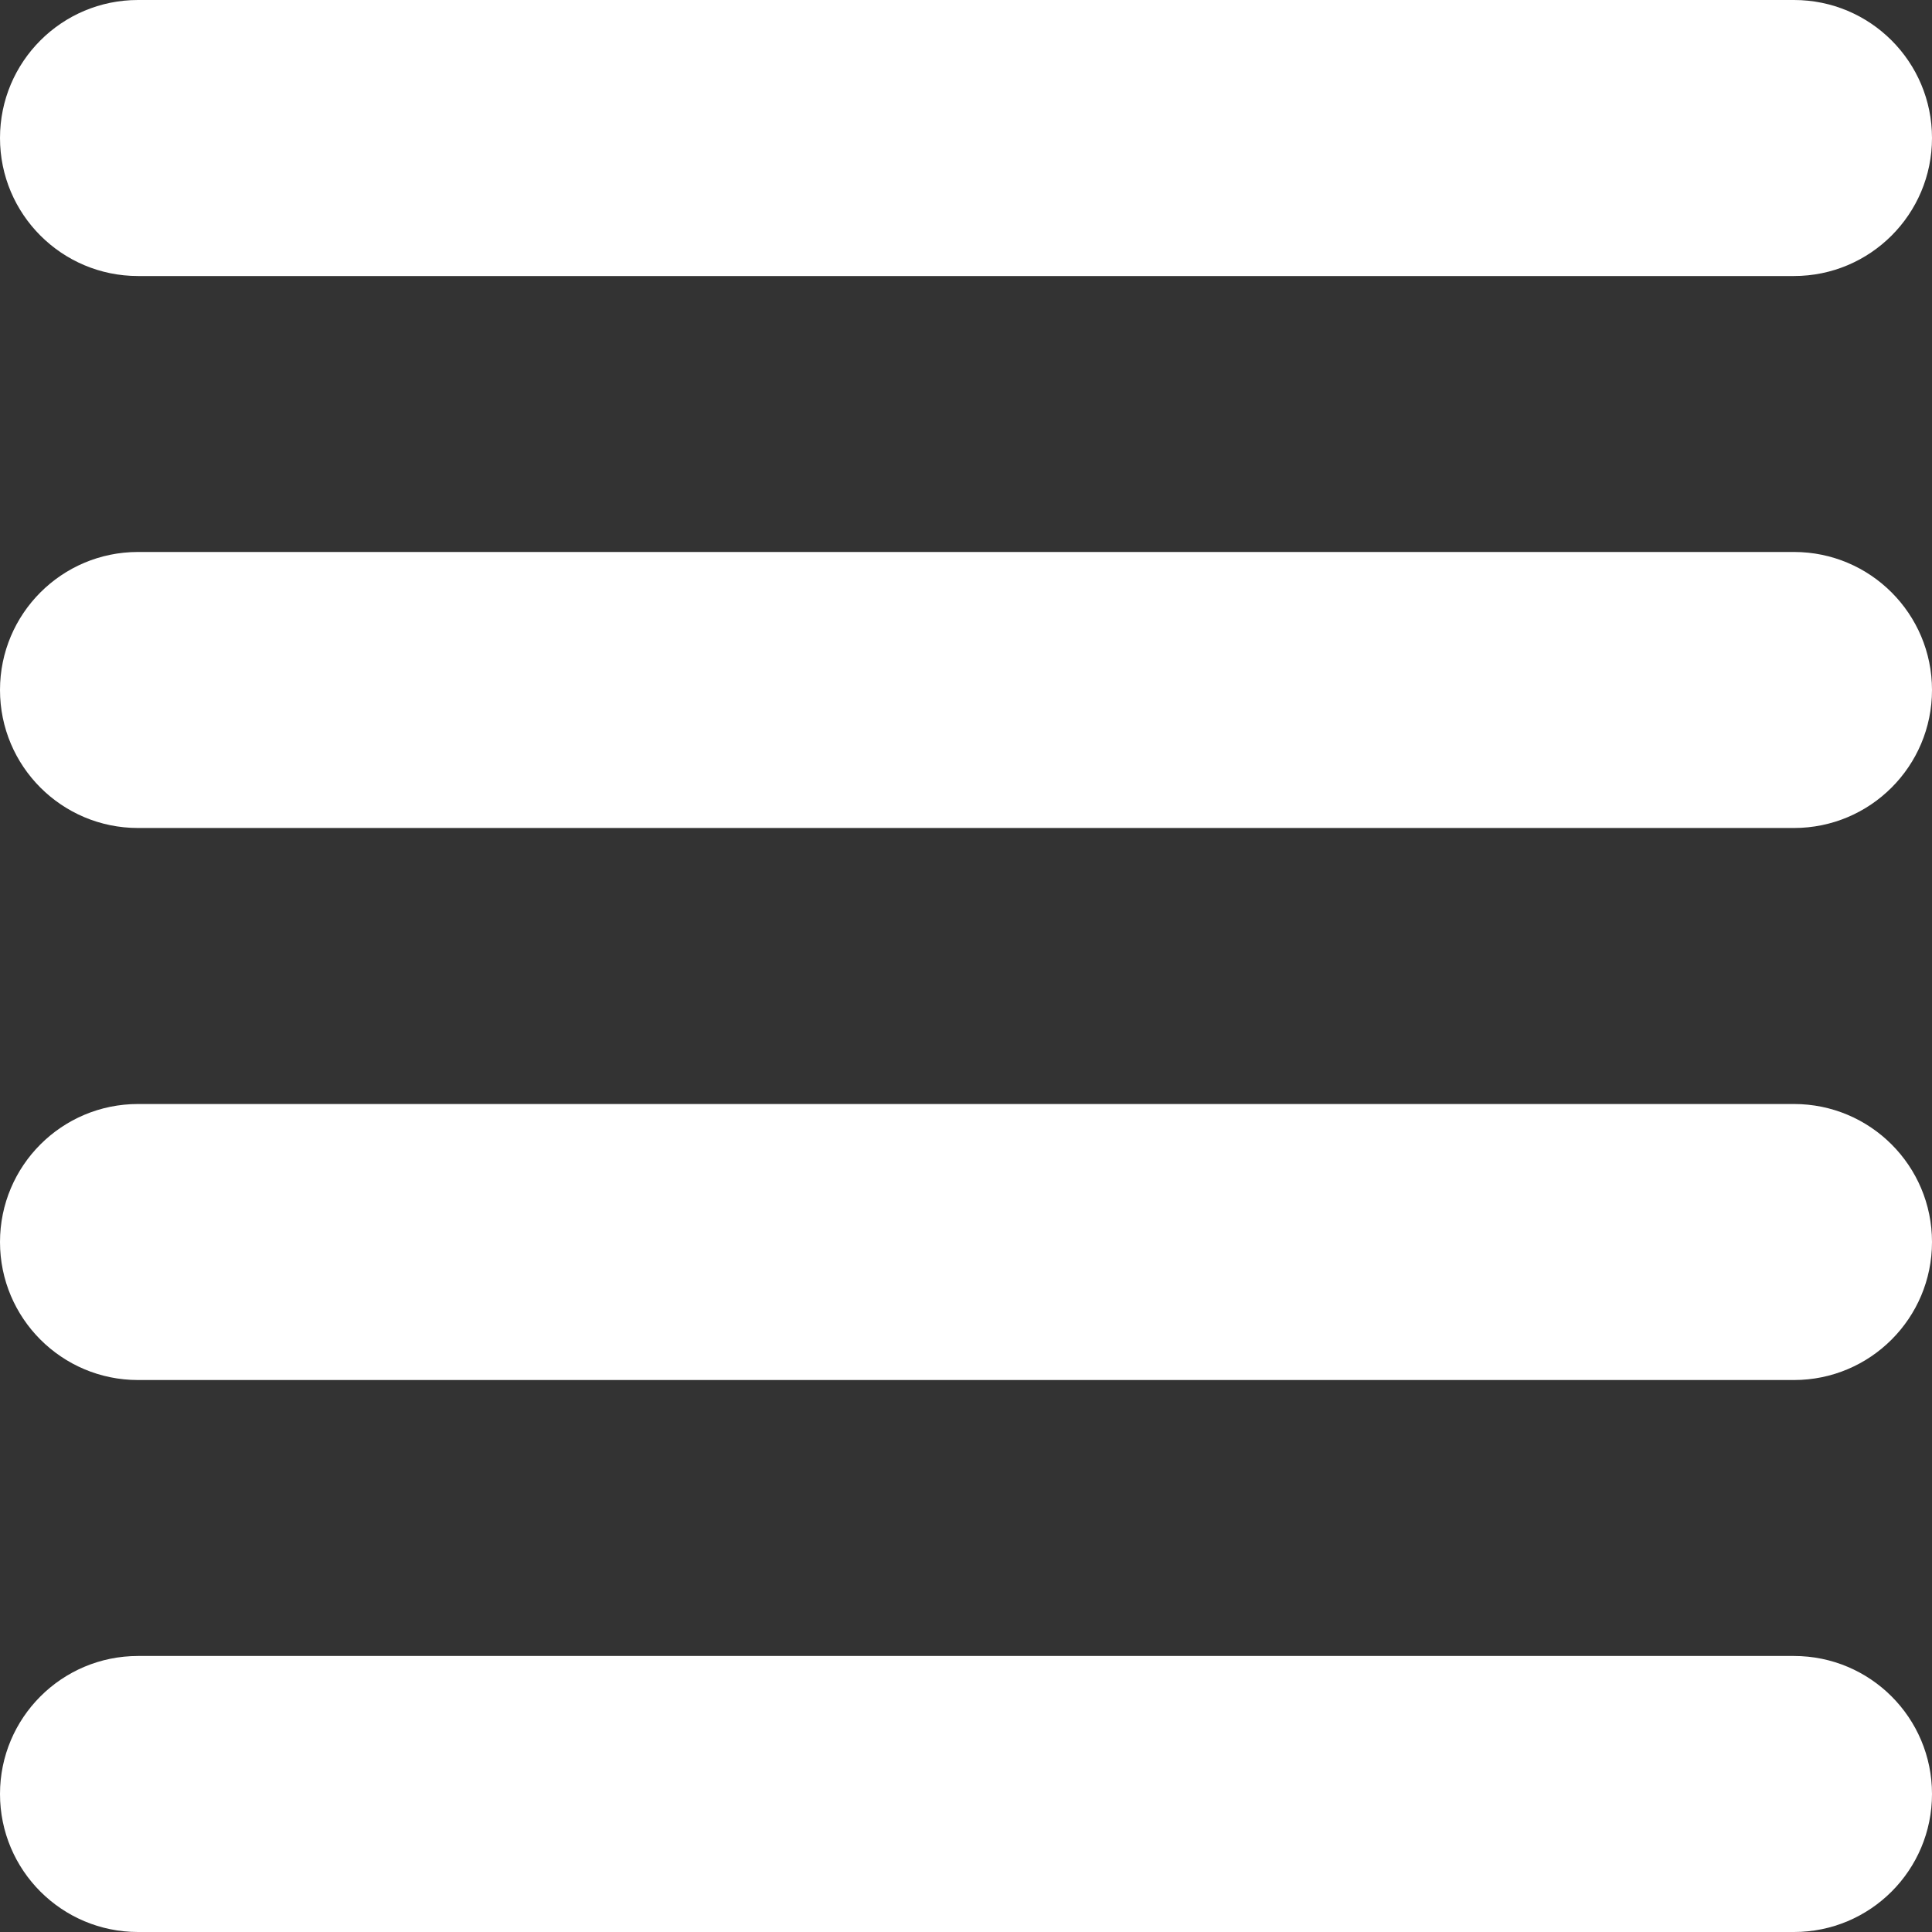 <svg width="30" height="30" viewBox="0 0 30 30" fill="none" xmlns="http://www.w3.org/2000/svg">
<rect x="0" y="0" width="30" height="30" fill="#333333" stroke="none"/>
<path fill-rule="evenodd" clip-rule="evenodd" d="M0 2.143C0 0.959 0.959 0 2.143 0H27.857C29.041 0 30 0.959 30 2.143C30 3.326 29.041 4.286 27.857 4.286H2.143C0.959 4.286 0 3.326 0 2.143ZM0 10.714C0 9.531 0.959 8.571 2.143 8.571H27.857C29.041 8.571 30 9.531 30 10.714C30 11.898 29.041 12.857 27.857 12.857H2.143C0.959 12.857 0 11.898 0 10.714ZM0 19.286C0 18.102 0.959 17.143 2.143 17.143H27.857C29.041 17.143 30 18.102 30 19.286C30 20.469 29.041 21.429 27.857 21.429H2.143C0.959 21.429 0 20.469 0 19.286ZM0 27.857C0 26.674 0.959 25.714 2.143 25.714H27.857C29.041 25.714 30 26.674 30 27.857C30 29.041 29.041 30 27.857 30H2.143C0.959 30 0 29.041 0 27.857Z" fill="white"/>
</svg>
